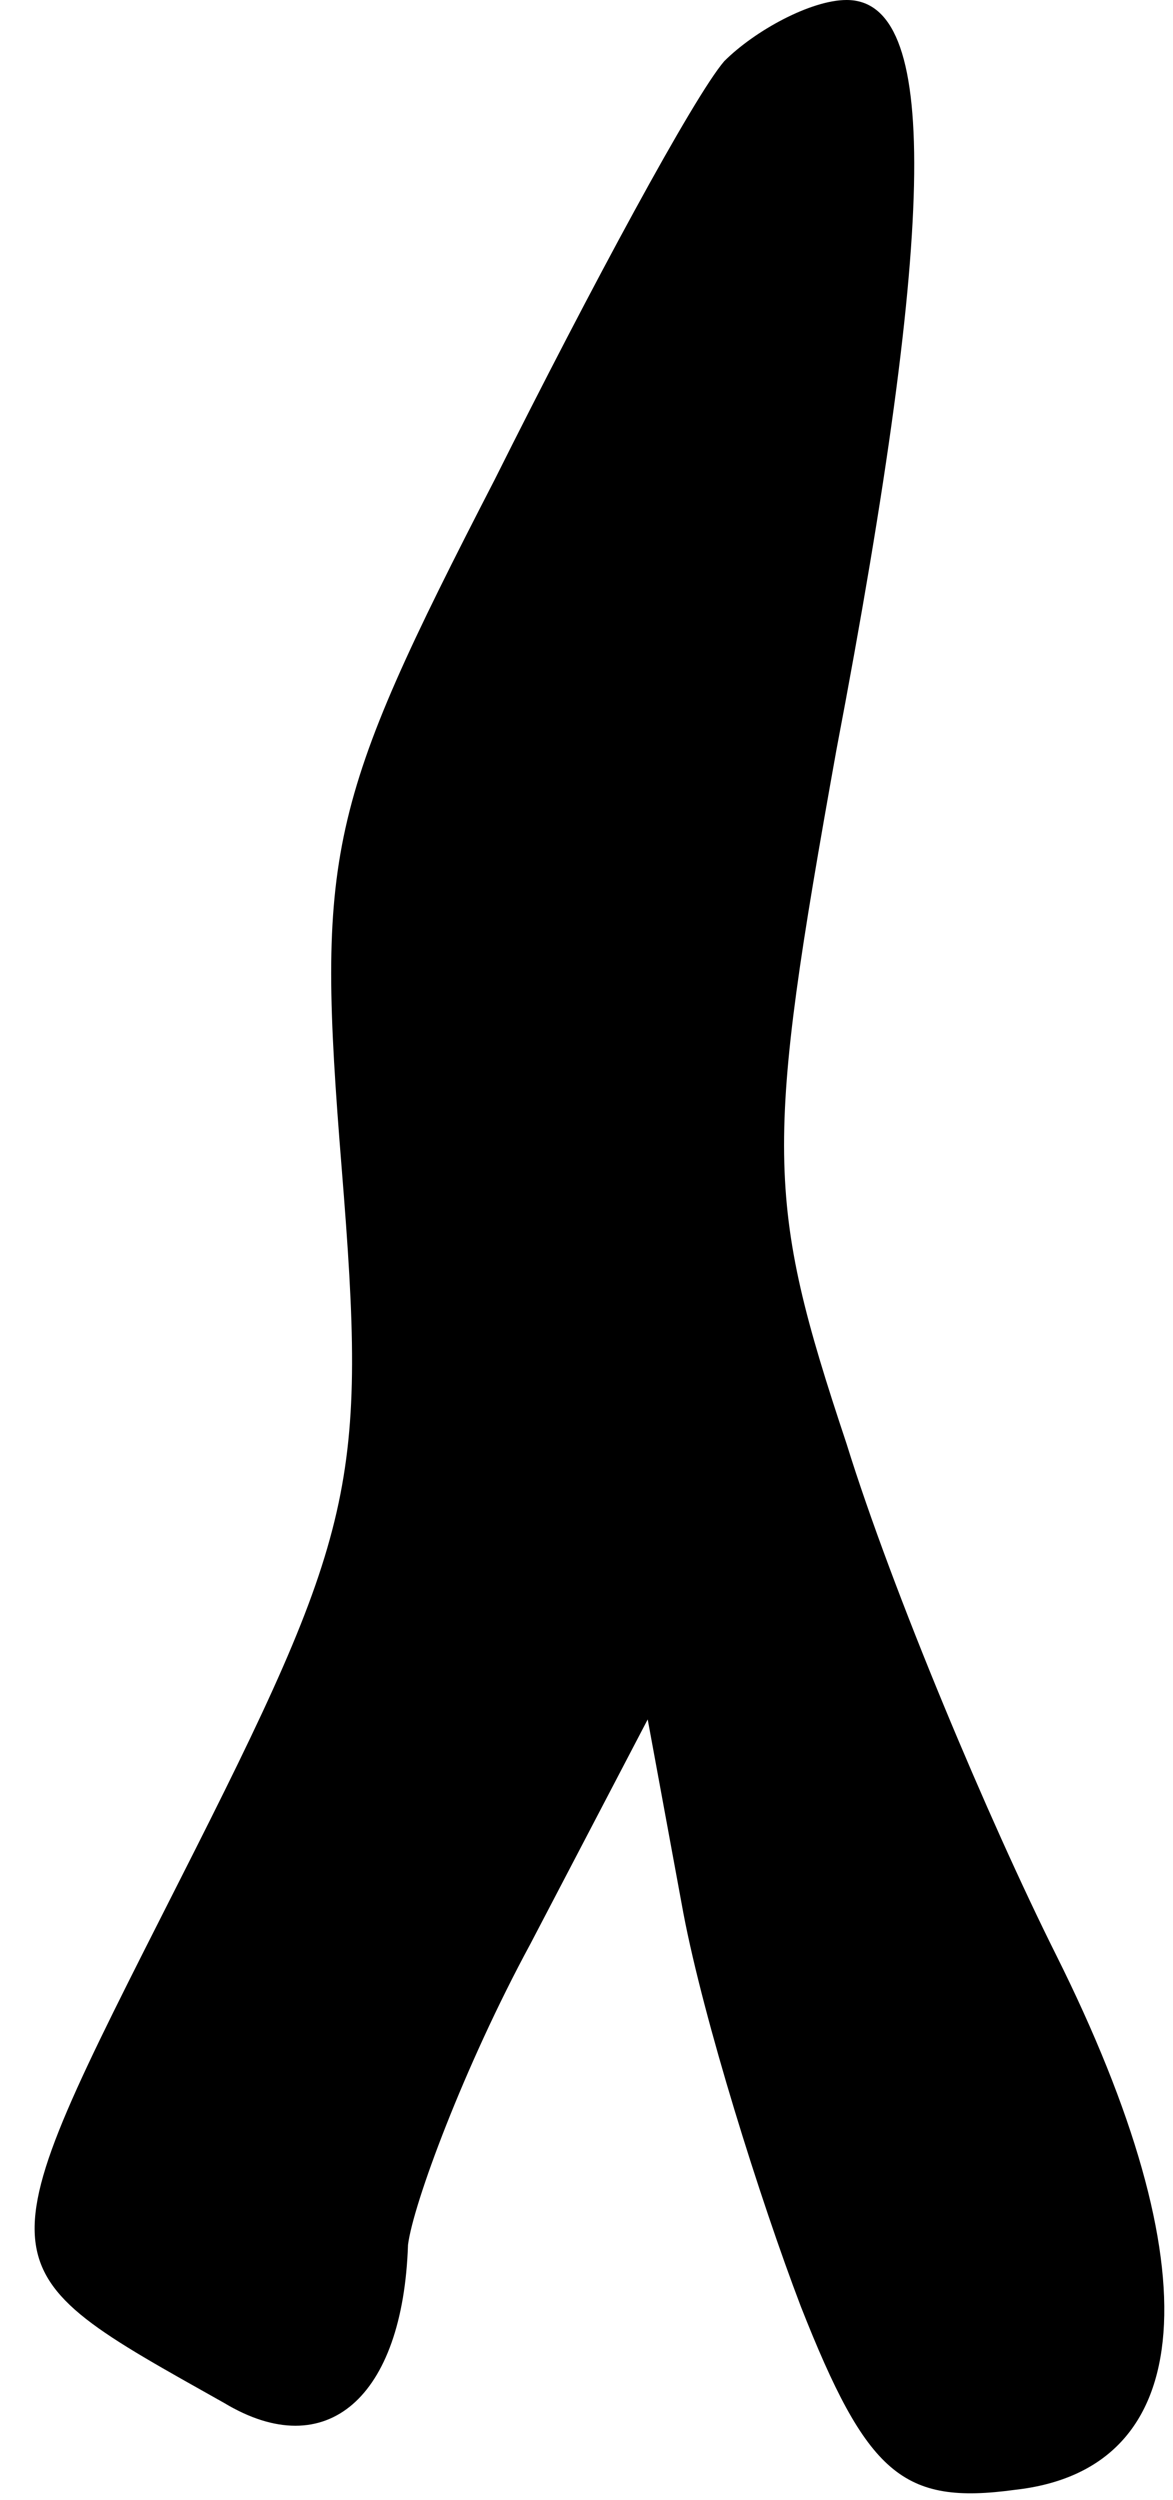 <?xml version="1.0" standalone="no"?>
<!DOCTYPE svg PUBLIC "-//W3C//DTD SVG 20010904//EN"
 "http://www.w3.org/TR/2001/REC-SVG-20010904/DTD/svg10.dtd">
<svg version="1.0" xmlns="http://www.w3.org/2000/svg"
 width="23pt" height="49pt" viewBox="0 0 23 49"
 preserveAspectRatio="xMidYMid meet">
<g transform="translate(0,49) scale(0.1,-0.1)"
fill="#000000" stroke="none">
<path fill="#000000" stroke="none" d="M142 478 c-6 -7 -26 -44 -45 -82 -33
-64 -35 -73 -30 -135 5 -62 3 -71 -32 -140 -39 -77 -39 -75 9 -102 20 -12 35
1 36 31 1 8 11 35 24 59 l23 44 7 -38 c4 -21 15 -56 23 -77 13 -33 20 -39 42
-36 36 4 39 43 8 105 -13 26 -32 71 -41 100 -16 48 -16 58 -2 136 20 105 20
147 2 147 -7 0 -18 -6 -24 -12z"/>
</g>
</svg>
